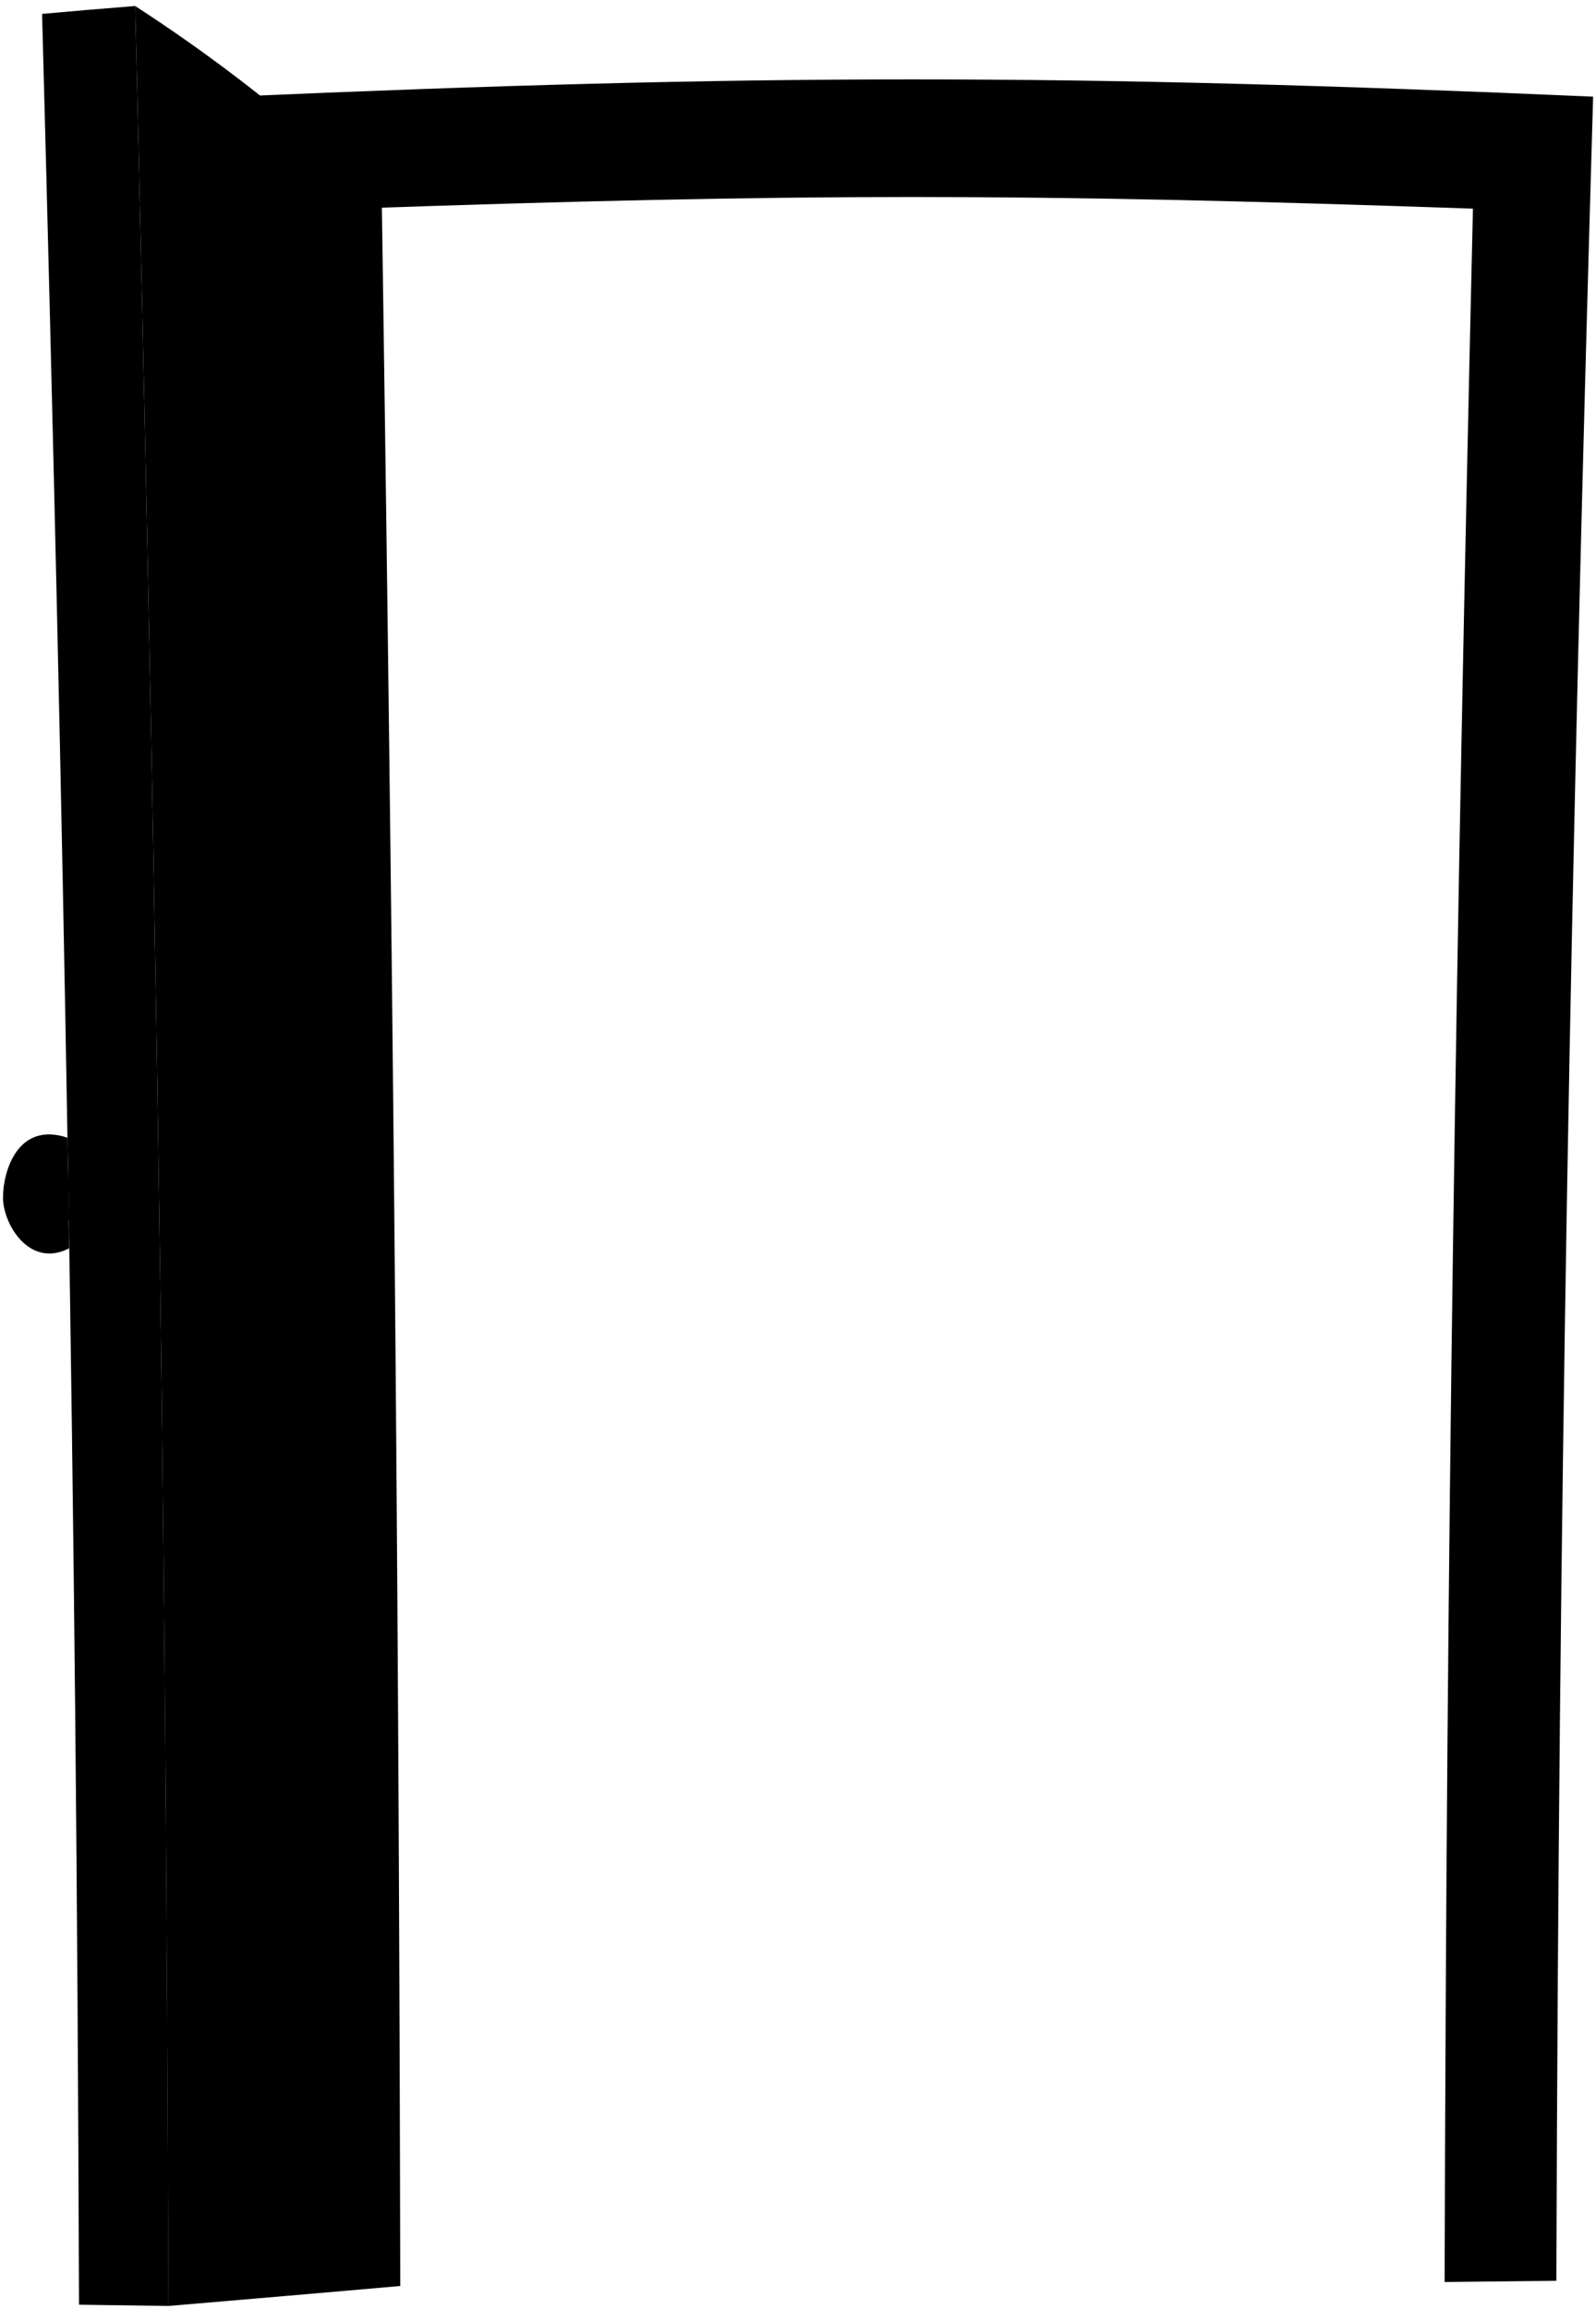 <svg viewBox="0 0 265.48 383.92">
  <path class="frameDarkFront" d="M265,16.07c-87.75-3.83-138.62-3.83-226.37,0,3.74,129.64,5.69,233.43,6.08,363.12l18.59.21C63,255.86,61.44,158.2,58.56,34.69c74.46-2.58,112-2.58,186.45,0-2.88,123.51-4.39,221.17-4.71,344.71l18.59-.21C259.28,249.5,261.23,145.71,265,16.07Z"/>
  <path class="doorDarkSide" d="M63.51,33.6A270.62,270.62,0,0,0,22.48,1C25.82,139.49,27.61,244.8,28,383.38q19.29-1.63,38.58-3.32C66.33,255.94,65.33,157.71,63.51,33.6Z"/>
  <path class="doorDarkFront" d="M13.14,383.17l14.88.21C27.61,244.8,25.82,139.49,22.48,1Q14.72,1.61,7,2.31C10.69,140.08,12.69,245.35,13.14,383.17Z"/>
  <path class="brassDarker" d="M13.94,213.76l10.73-.1q-.27-22.54-.58-45.08l-10.78.16Q13.64,191.26,13.94,213.76Z"/>
  <g class="brassDarkest">
    <path d="M15.42,183l7-.1-.1-7.34-7,.1C15.35,178.59,15.38,180.06,15.42,183Z"/>
    <path d="M15.69,203l7-.08c0-3.61-.07-5.41-.11-9l-7,.09C15.62,197.62,15.65,199.42,15.69,203Z"/>
  </g>
  <path class="bronzeDarker" d="M29.18,213.61l5.38-1.76q-.24-21-.5-42.09l-5.44-1.25Q28.92,191.07,29.18,213.61Z"/>
  <g class="bronzeMediumDark">
    <path d="M11.22,189.15c-8.3-2.77-10.74,5.64-10.72,10s4.39,11.79,11,8.39Z"/>
    <path d="M33.8,198.78c.78,4.41,3.55,11.65,9.44,9.79a9.87,9.87,0,0,0,7.78-10c.48-5.05-3.25-9.41-7.94-10.7C36.83,186.18,34.24,194.09,33.8,198.78Z"/>
    <path d="M32,179.11c0,2.89,1.12,5.23,2.42,5.21s2.34-2.37,2.3-5.27-1.12-5.24-2.43-5.22S32,176.21,32,179.11Z"/>
  </g>
  <g class="bronzeDark">
    <path d="M34.29,173.83l-2,0c-3.05,0-2.92,10.53.14,10.49l2,0C31.31,184.36,31.17,173.87,34.29,173.83Z"/>
    <path d="M11.3,194.24h-1c-.89,1.37-.8,7.41.12,8.67h1.07Z"/>
    <path d="M34.9,193.8l-3.71,0c-.88,1.43-.81,7.72.1,9l3.63,0A17.25,17.25,0,0,1,34.9,193.8Z"/>
  </g>
</svg>
